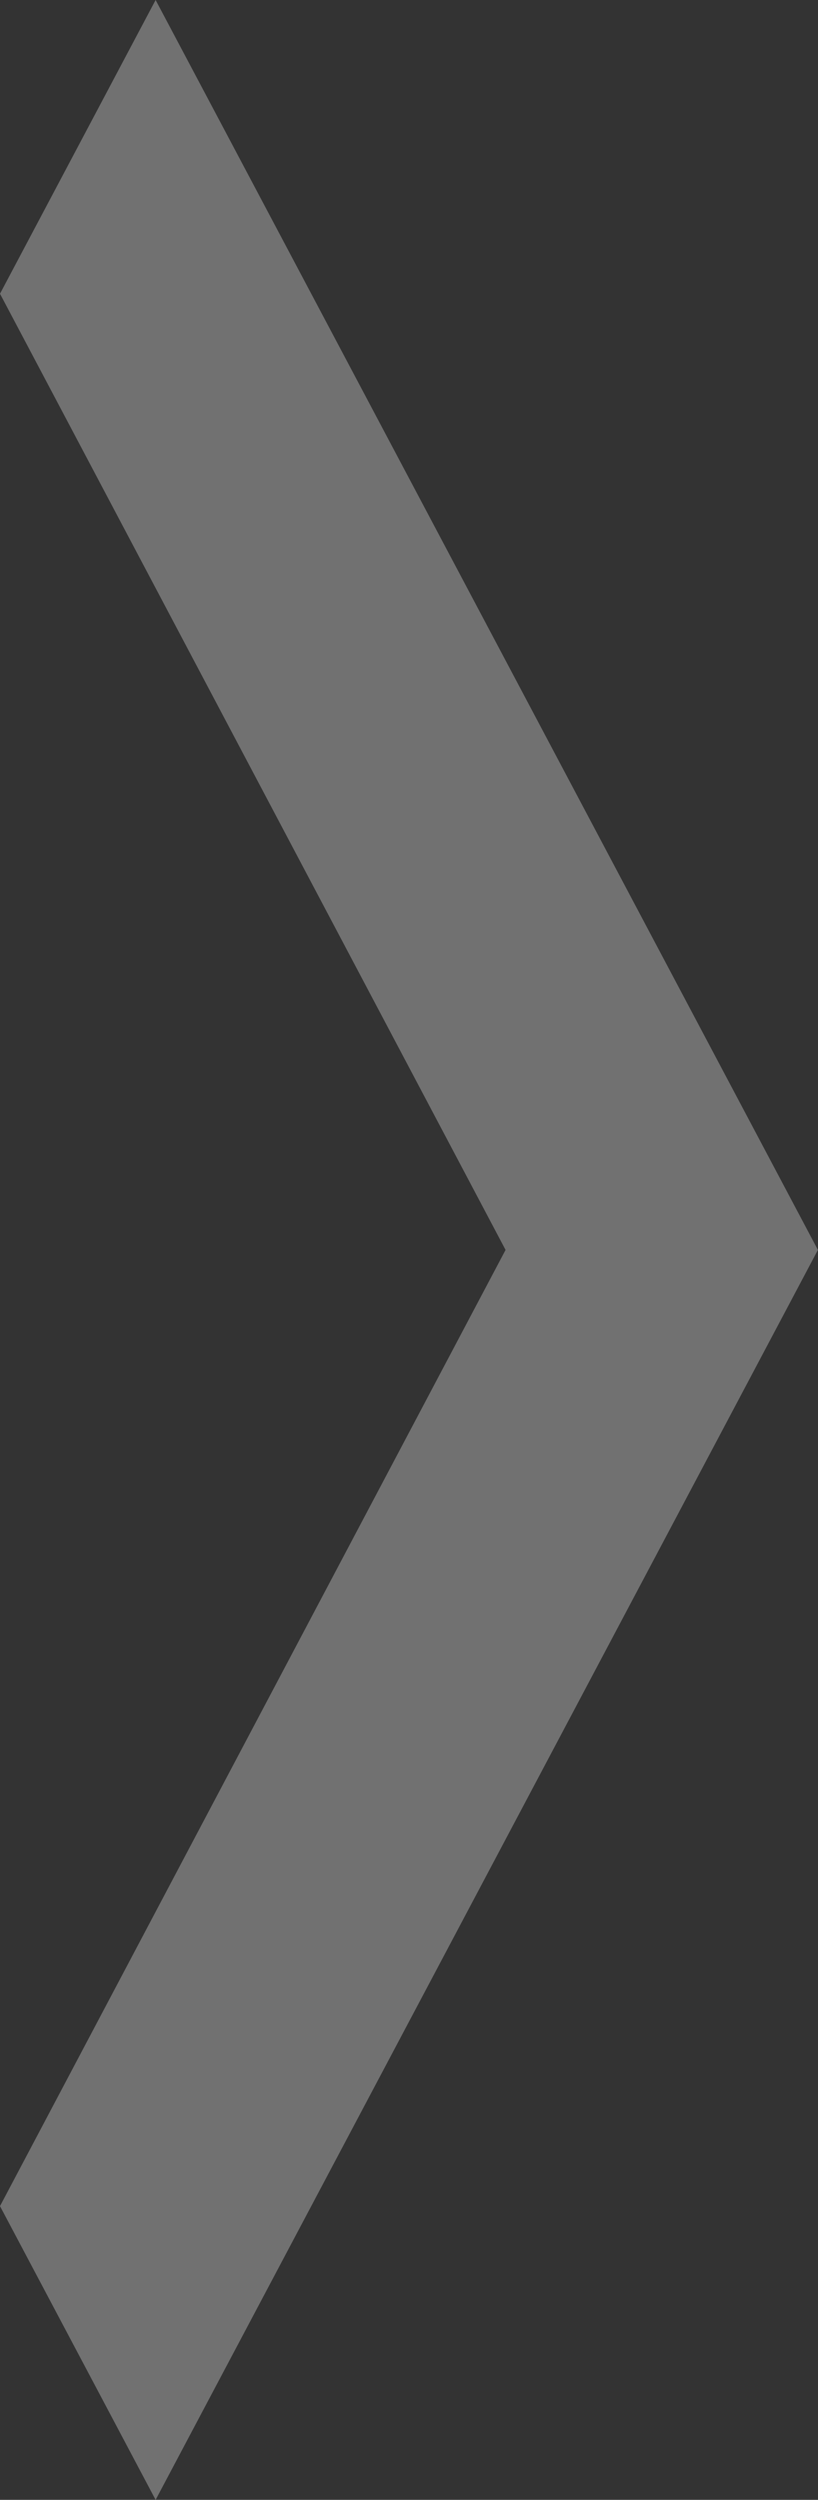 <svg xmlns="http://www.w3.org/2000/svg" width="8.831" height="26.986" viewBox="0 0 8.831 26.986">
  <rect x="0" y="0" width="8.831" height="26.986" fill="#333333" stroke="none"/>
  <path id="Icon_material-navigate-next" data-name="Icon material-navigate-next" d="M14.565,9l-1.68,3.171,5.458,10.322L12.885,32.815l1.68,3.171,7.15-13.493Z" transform="translate(-12.885 -9)" fill="#fff" opacity="0.303"/>
</svg>

